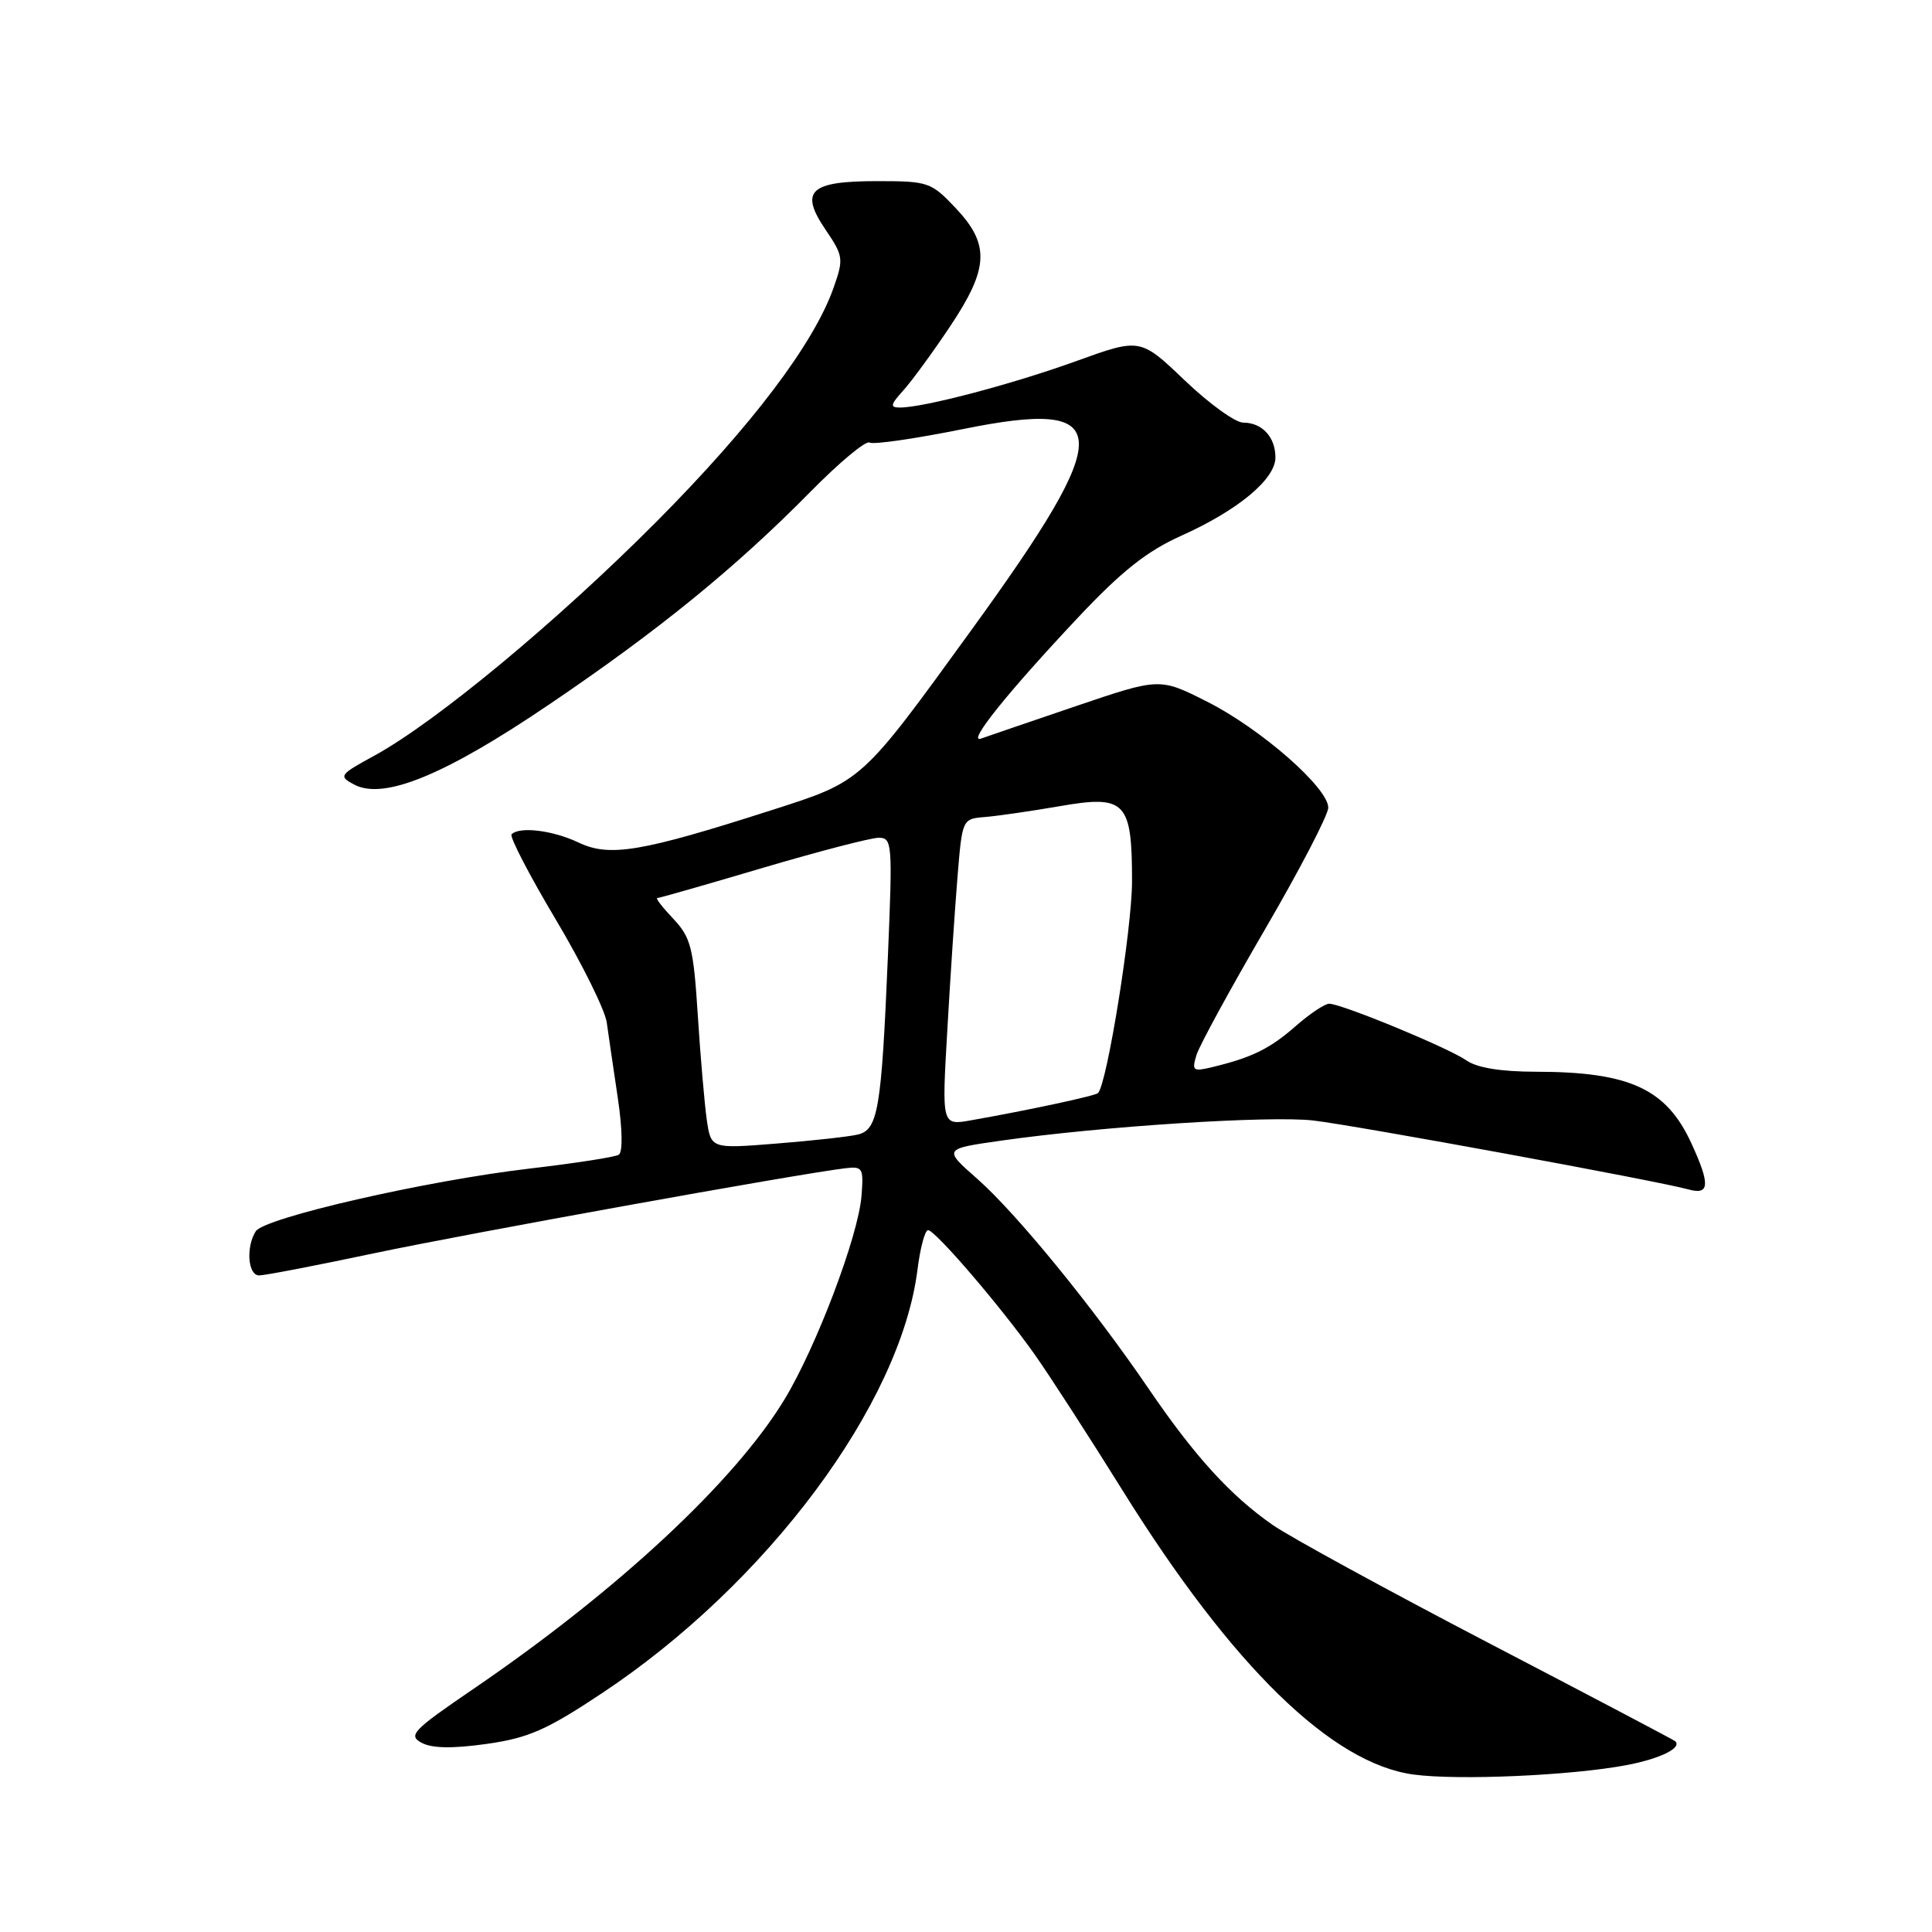 <?xml version="1.0" encoding="UTF-8" standalone="no"?>
<!DOCTYPE svg PUBLIC "-//W3C//DTD SVG 1.1//EN" "http://www.w3.org/Graphics/SVG/1.1/DTD/svg11.dtd" >
<svg xmlns="http://www.w3.org/2000/svg" xmlns:xlink="http://www.w3.org/1999/xlink" version="1.1" viewBox="0 0 256 256">
 <g >
 <path fill="currentColor"
d=" M 215.46 233.90 C 220.00 233.05 223.02 231.55 221.93 230.69 C 221.69 230.50 210.53 224.62 197.13 217.64 C 183.73 210.65 170.90 203.64 168.63 202.06 C 163.04 198.17 158.29 192.95 152.19 184.00 C 144.82 173.18 134.68 160.77 129.48 156.19 C 124.98 152.23 124.98 152.23 132.74 151.13 C 145.99 149.24 168.24 147.81 174.00 148.47 C 179.61 149.12 219.66 156.47 223.75 157.61 C 226.54 158.38 226.63 156.96 224.12 151.50 C 220.79 144.25 215.93 142.02 203.47 142.01 C 198.86 142.00 195.71 141.49 194.31 140.51 C 191.94 138.85 177.77 133.00 176.12 133.00 C 175.54 133.00 173.55 134.33 171.69 135.96 C 168.30 138.94 165.90 140.13 160.67 141.39 C 158.07 142.02 157.90 141.89 158.54 139.79 C 158.93 138.53 163.02 131.04 167.62 123.14 C 172.23 115.23 176.00 107.98 176.00 107.02 C 176.00 104.39 167.07 96.57 159.96 92.98 C 153.67 89.80 153.67 89.80 142.58 93.56 C 136.49 95.63 130.83 97.57 130.01 97.86 C 128.03 98.57 133.43 91.84 142.86 81.81 C 148.62 75.69 151.97 73.03 156.50 71.00 C 164.06 67.60 169.00 63.50 169.00 60.61 C 169.00 57.91 167.23 56.00 164.73 56.00 C 163.69 56.00 160.20 53.48 156.97 50.39 C 151.09 44.78 151.09 44.78 142.57 47.86 C 134.16 50.90 122.41 54.00 119.26 54.00 C 117.90 54.00 117.97 53.65 119.68 51.75 C 120.80 50.51 123.58 46.71 125.86 43.30 C 131.04 35.55 131.20 32.41 126.63 27.57 C 123.39 24.14 123.00 24.00 116.25 24.00 C 107.28 24.00 105.90 25.29 109.40 30.45 C 111.75 33.91 111.80 34.31 110.46 38.11 C 107.84 45.55 99.60 56.43 87.02 69.09 C 73.86 82.32 57.84 95.61 49.62 100.12 C 44.96 102.66 44.84 102.84 46.91 103.95 C 50.83 106.05 58.94 102.72 72.82 93.31 C 87.33 83.49 97.50 75.20 107.42 65.13 C 111.23 61.26 114.74 58.34 115.22 58.64 C 115.70 58.94 121.26 58.13 127.57 56.86 C 147.79 52.77 147.97 56.92 128.76 83.42 C 114.00 103.78 114.34 103.47 102.18 107.37 C 84.96 112.89 80.77 113.60 76.66 111.64 C 73.25 110.02 68.85 109.48 67.79 110.55 C 67.49 110.85 70.11 115.91 73.62 121.80 C 77.12 127.68 80.18 133.85 80.40 135.50 C 80.63 137.15 81.29 141.64 81.86 145.47 C 82.48 149.63 82.53 152.67 81.99 153.01 C 81.49 153.32 76.18 154.14 70.19 154.84 C 56.50 156.44 35.02 161.36 33.89 163.15 C 32.56 165.25 32.85 169.00 34.34 169.00 C 35.08 169.00 41.94 167.68 49.59 166.06 C 61.95 163.45 105.50 155.59 111.99 154.80 C 114.31 154.52 114.45 154.75 114.15 158.50 C 113.72 163.81 108.17 178.47 103.95 185.43 C 97.35 196.32 81.80 210.79 62.67 223.83 C 54.68 229.28 54.04 229.95 55.87 230.93 C 57.25 231.67 59.96 231.71 64.47 231.08 C 70.04 230.29 72.42 229.24 79.78 224.35 C 101.64 209.83 119.32 186.09 121.57 168.25 C 121.93 165.36 122.56 163.00 122.97 163.00 C 123.92 163.00 132.59 173.10 137.12 179.50 C 139.06 182.25 144.32 190.38 148.79 197.56 C 163.29 220.83 176.50 233.71 187.34 235.14 C 193.26 235.93 208.17 235.27 215.46 233.90 Z  M 93.65 148.36 C 93.35 146.24 92.81 140.00 92.46 134.50 C 91.89 125.57 91.54 124.21 89.22 121.75 C 87.79 120.24 86.83 119.00 87.09 119.00 C 87.34 119.00 93.61 117.21 101.03 115.01 C 108.44 112.82 115.36 111.02 116.41 111.01 C 118.23 111.00 118.28 111.69 117.65 126.75 C 116.79 147.08 116.35 149.71 113.63 150.34 C 112.46 150.62 107.61 151.15 102.86 151.53 C 94.21 152.22 94.21 152.22 93.65 148.36 Z  M 125.52 136.57 C 125.91 129.66 126.52 120.52 126.87 116.25 C 127.50 108.52 127.51 108.50 130.50 108.26 C 132.15 108.13 136.60 107.48 140.38 106.83 C 149.15 105.30 150.00 106.18 150.00 116.78 C 150.00 123.03 146.69 143.65 145.49 144.84 C 145.12 145.21 136.24 147.11 128.65 148.45 C 124.79 149.13 124.79 149.13 125.52 136.57 Z "/>
</g>
</svg>